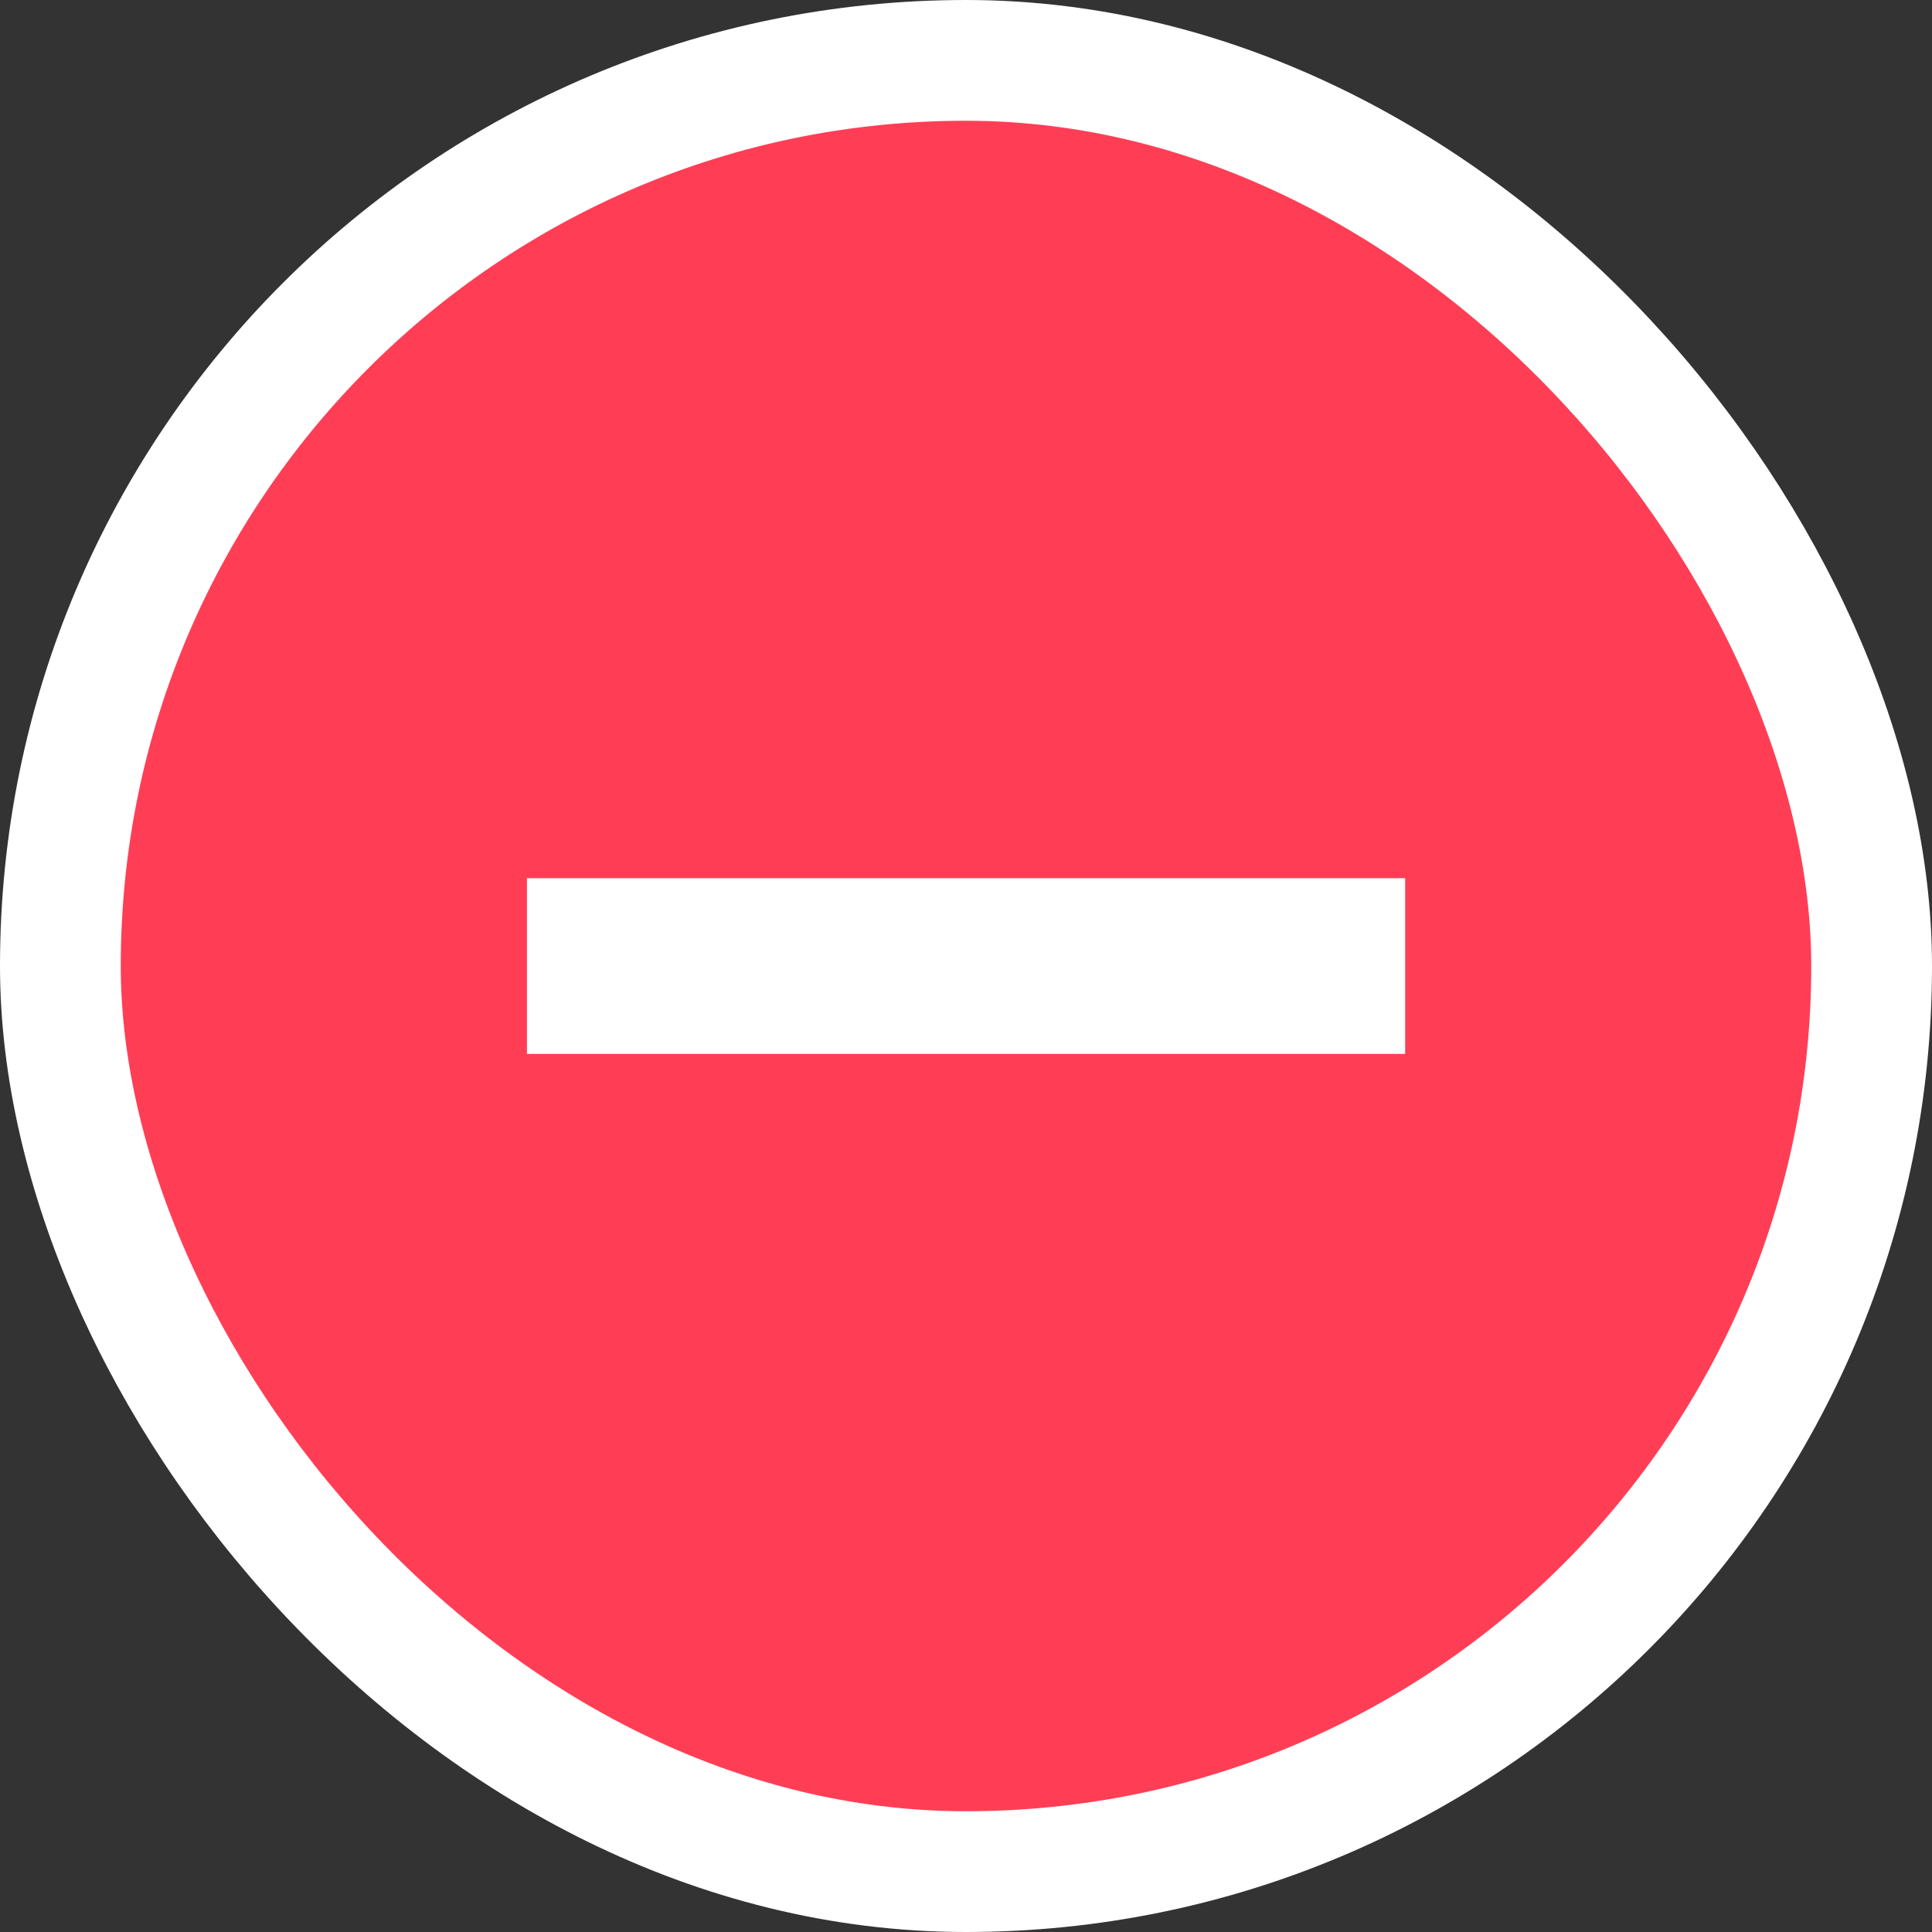 <?xml version="1.0" encoding="UTF-8"?>
<svg width="16px" height="16px" viewBox="0 0 16 16" version="1.1" xmlns="http://www.w3.org/2000/svg" xmlns:xlink="http://www.w3.org/1999/xlink">
    <rect x="0" y="0" width="16" height="16" fill="#333333" stroke="none"/>
    <!-- Generator: Sketch 50.2 (55047) - http://www.bohemiancoding.com/sketch -->
    <title>icon_de</title>
    <desc>Created with Sketch.</desc>
    <defs></defs>
    <g id="我的" stroke="none" stroke-width="1" fill="none" fill-rule="evenodd">
        <g id="H5-反馈建议" transform="translate(-74, -365)">
            <g id="Group" transform="translate(12, 365)">
                <g id="icon_de" transform="translate(62, 0)">
                    <rect id="Rectangle-18" stroke="#FFFFFF" fill="#FF3E56" x="0.5" y="0.5" width="15" height="15" rx="7.5"></rect>
                    <rect id="Rectangle-3" fill="#FFFFFF" x="4.364" y="7.273" width="7.273" height="1.455"></rect>
                </g>
            </g>
        </g>
    </g>
</svg>